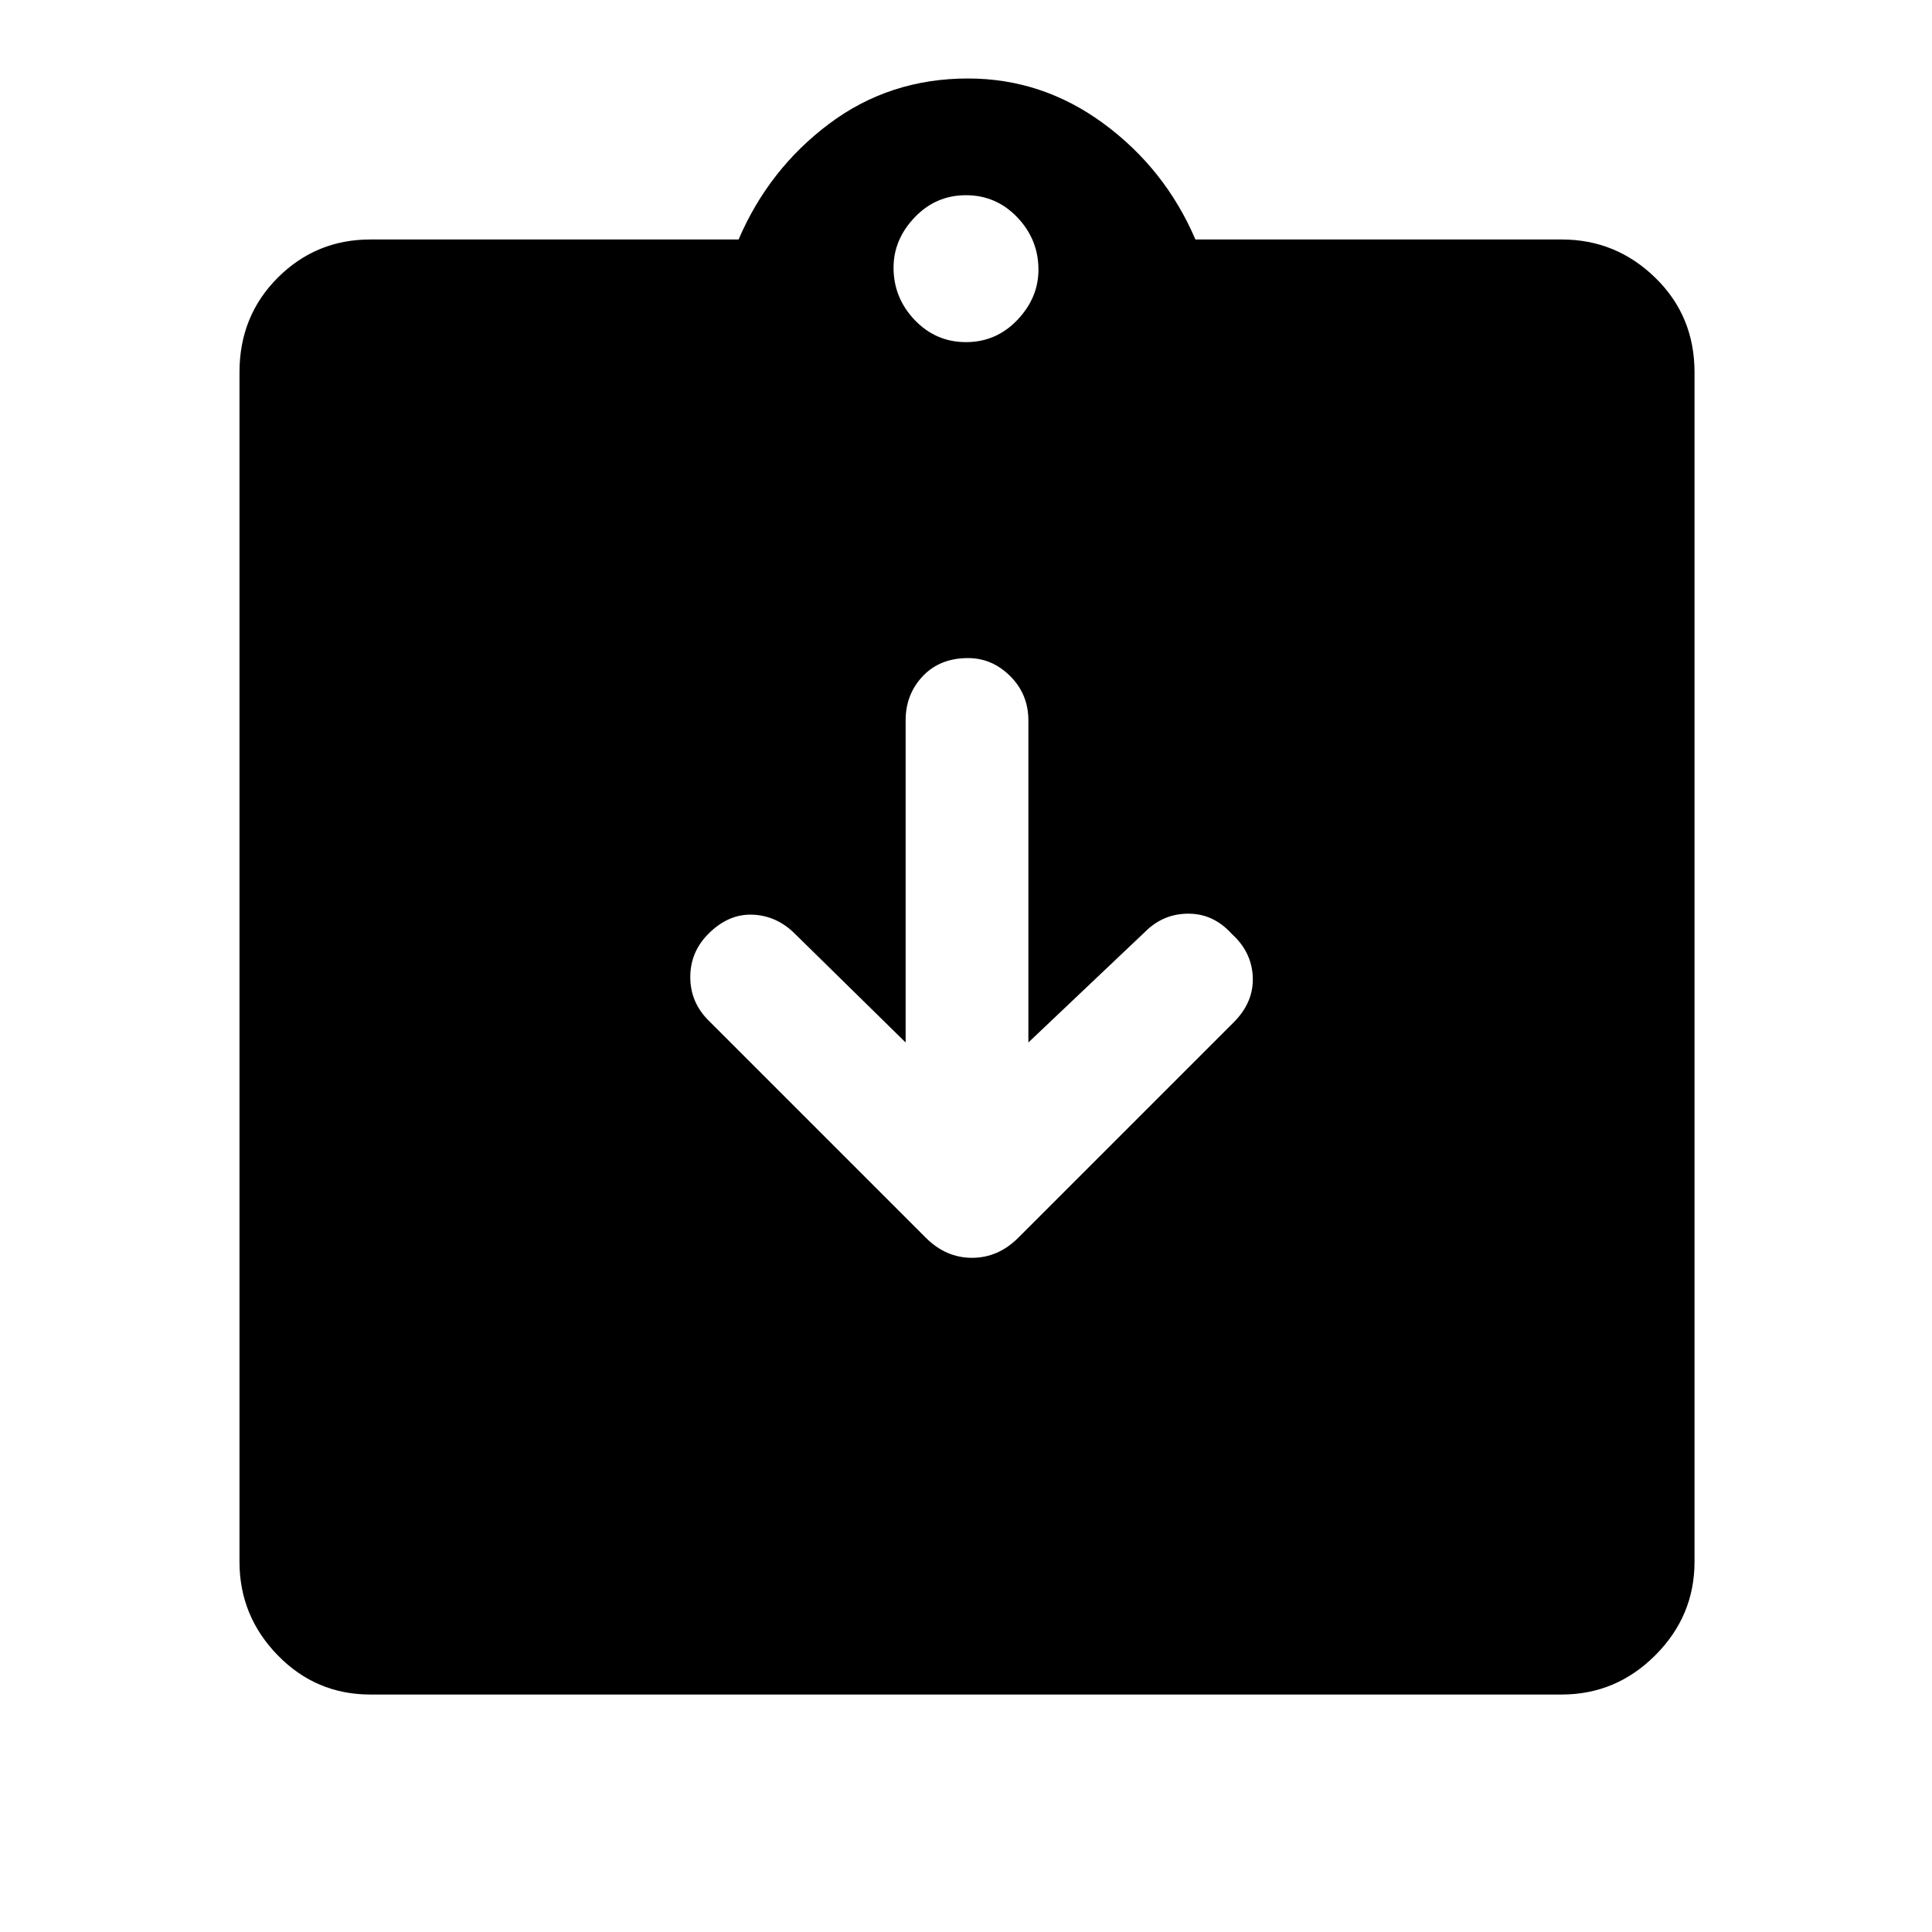 <svg xmlns="http://www.w3.org/2000/svg" height="48" width="48"><path d="M9.2 42.1Q7.85 42.1 6.9 41.125Q5.95 40.15 5.95 38.8V9.25Q5.95 7.85 6.9 6.9Q7.85 5.95 9.2 5.95H18.35Q19.1 4.2 20.6 3.075Q22.1 1.95 24.05 1.95Q25.9 1.95 27.425 3.075Q28.95 4.2 29.7 5.95H38.8Q40.15 5.95 41.125 6.9Q42.1 7.85 42.1 9.25V38.8Q42.1 40.15 41.125 41.125Q40.15 42.1 38.8 42.1ZM24 8.5Q24.75 8.5 25.275 7.95Q25.8 7.4 25.8 6.7Q25.8 5.95 25.275 5.4Q24.75 4.85 24 4.85Q23.25 4.85 22.725 5.4Q22.2 5.95 22.2 6.65Q22.2 7.4 22.725 7.95Q23.25 8.5 24 8.5ZM23 30.75Q23.5 31.25 24.15 31.25Q24.8 31.25 25.3 30.75L30.65 25.4Q31.15 24.9 31.125 24.275Q31.1 23.65 30.6 23.2Q30.15 22.7 29.525 22.7Q28.9 22.7 28.45 23.15L25.55 25.9V17.9Q25.55 17.25 25.1 16.8Q24.65 16.35 24.05 16.35Q23.35 16.35 22.925 16.8Q22.5 17.25 22.5 17.9V25.9L19.75 23.2Q19.3 22.75 18.7 22.725Q18.1 22.7 17.6 23.2Q17.15 23.65 17.15 24.275Q17.15 24.9 17.6 25.35Z"/></svg>